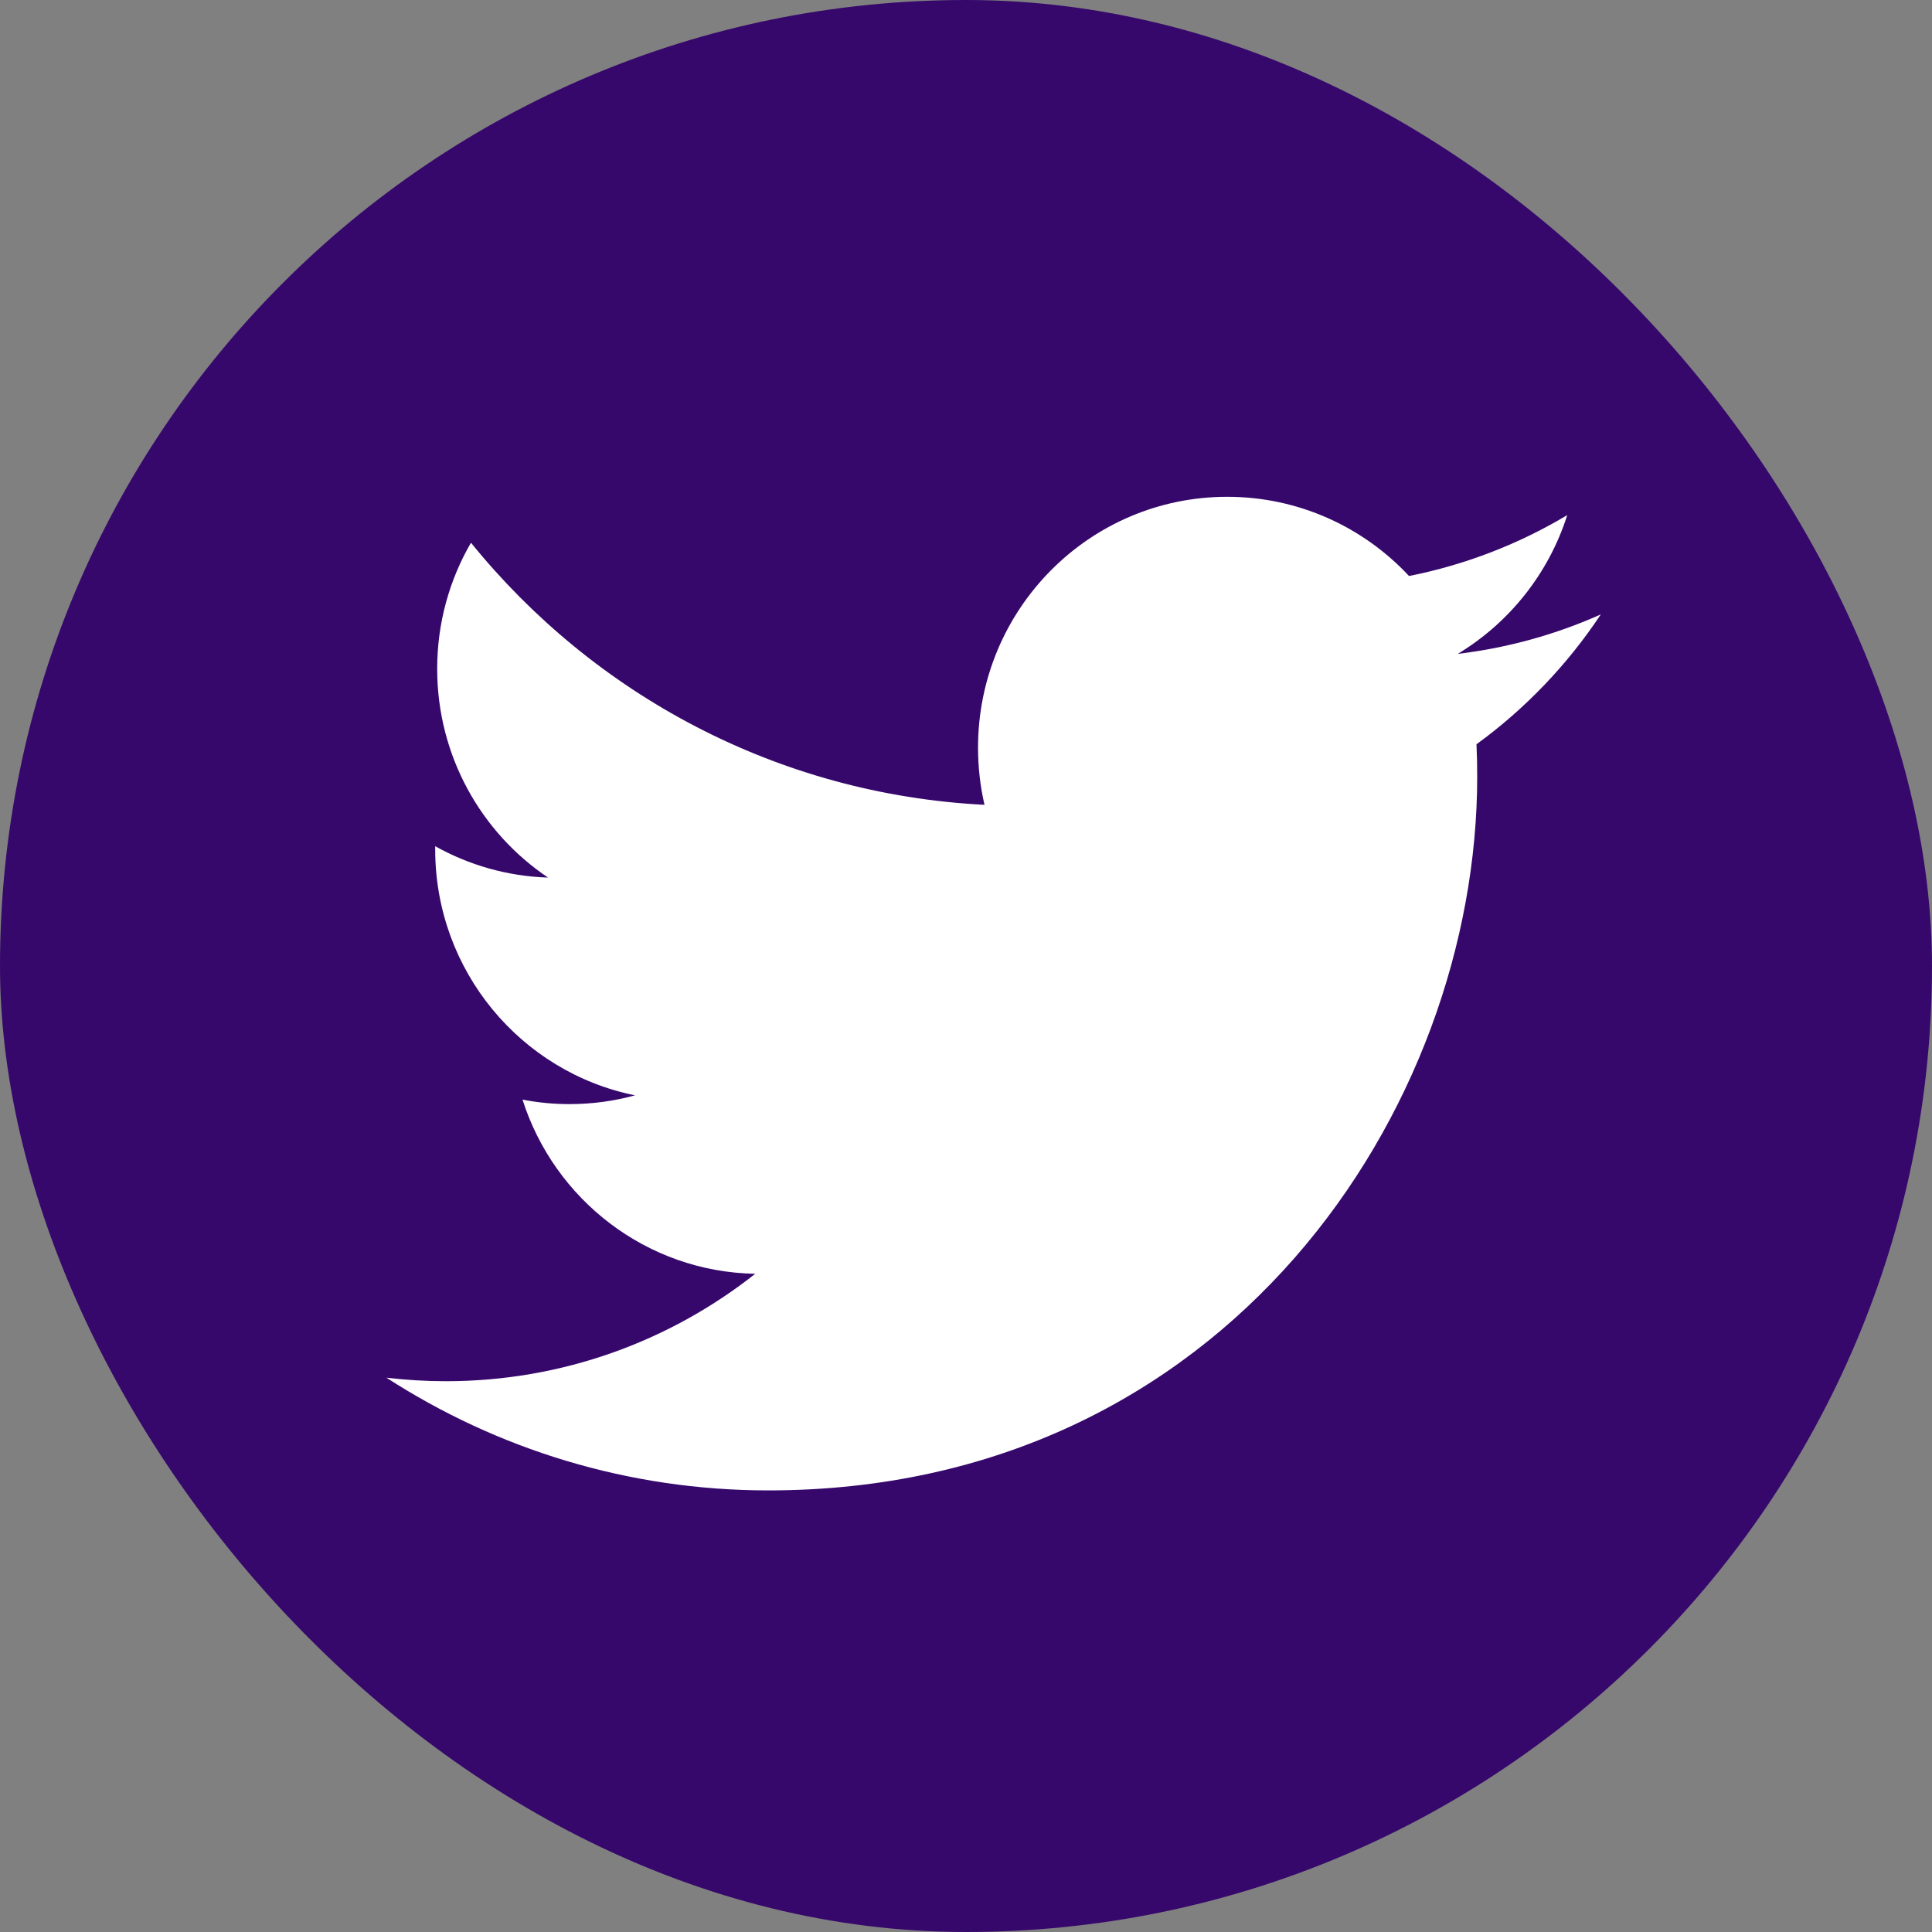 <svg width="35" height="35" viewBox="0 0 35 35" fill="none" xmlns="http://www.w3.org/2000/svg">
<rect x="0" y="0" width="35" height="35" fill="#808080" stroke="none"/>
<rect width="35" height="35" rx="17.5" fill="#36086B"/>
<path d="M29 11.131C28.191 11.492 27.321 11.736 26.408 11.846C27.34 11.284 28.055 10.393 28.392 9.332C27.52 9.853 26.554 10.231 25.526 10.435C24.703 9.552 23.53 9 22.232 9C19.739 9 17.718 11.034 17.718 13.544C17.718 13.9 17.758 14.247 17.835 14.58C14.084 14.39 10.758 12.581 8.532 9.832C8.143 10.503 7.92 11.283 7.92 12.116C7.92 13.693 8.717 15.084 9.928 15.898C9.189 15.875 8.493 15.67 7.884 15.33C7.884 15.349 7.884 15.368 7.884 15.387C7.884 17.589 9.439 19.425 11.504 19.843C11.125 19.947 10.727 20.002 10.315 20.002C10.024 20.002 9.742 19.974 9.466 19.921C10.04 21.726 11.707 23.04 13.682 23.076C12.138 24.295 10.191 25.022 8.077 25.022C7.712 25.022 7.353 25 7 24.958C8.997 26.248 11.37 27 13.919 27C22.221 27 26.761 20.076 26.761 14.071C26.761 13.874 26.757 13.678 26.748 13.483C27.63 12.842 28.395 12.042 29 11.131Z" fill="white"/>
</svg>
